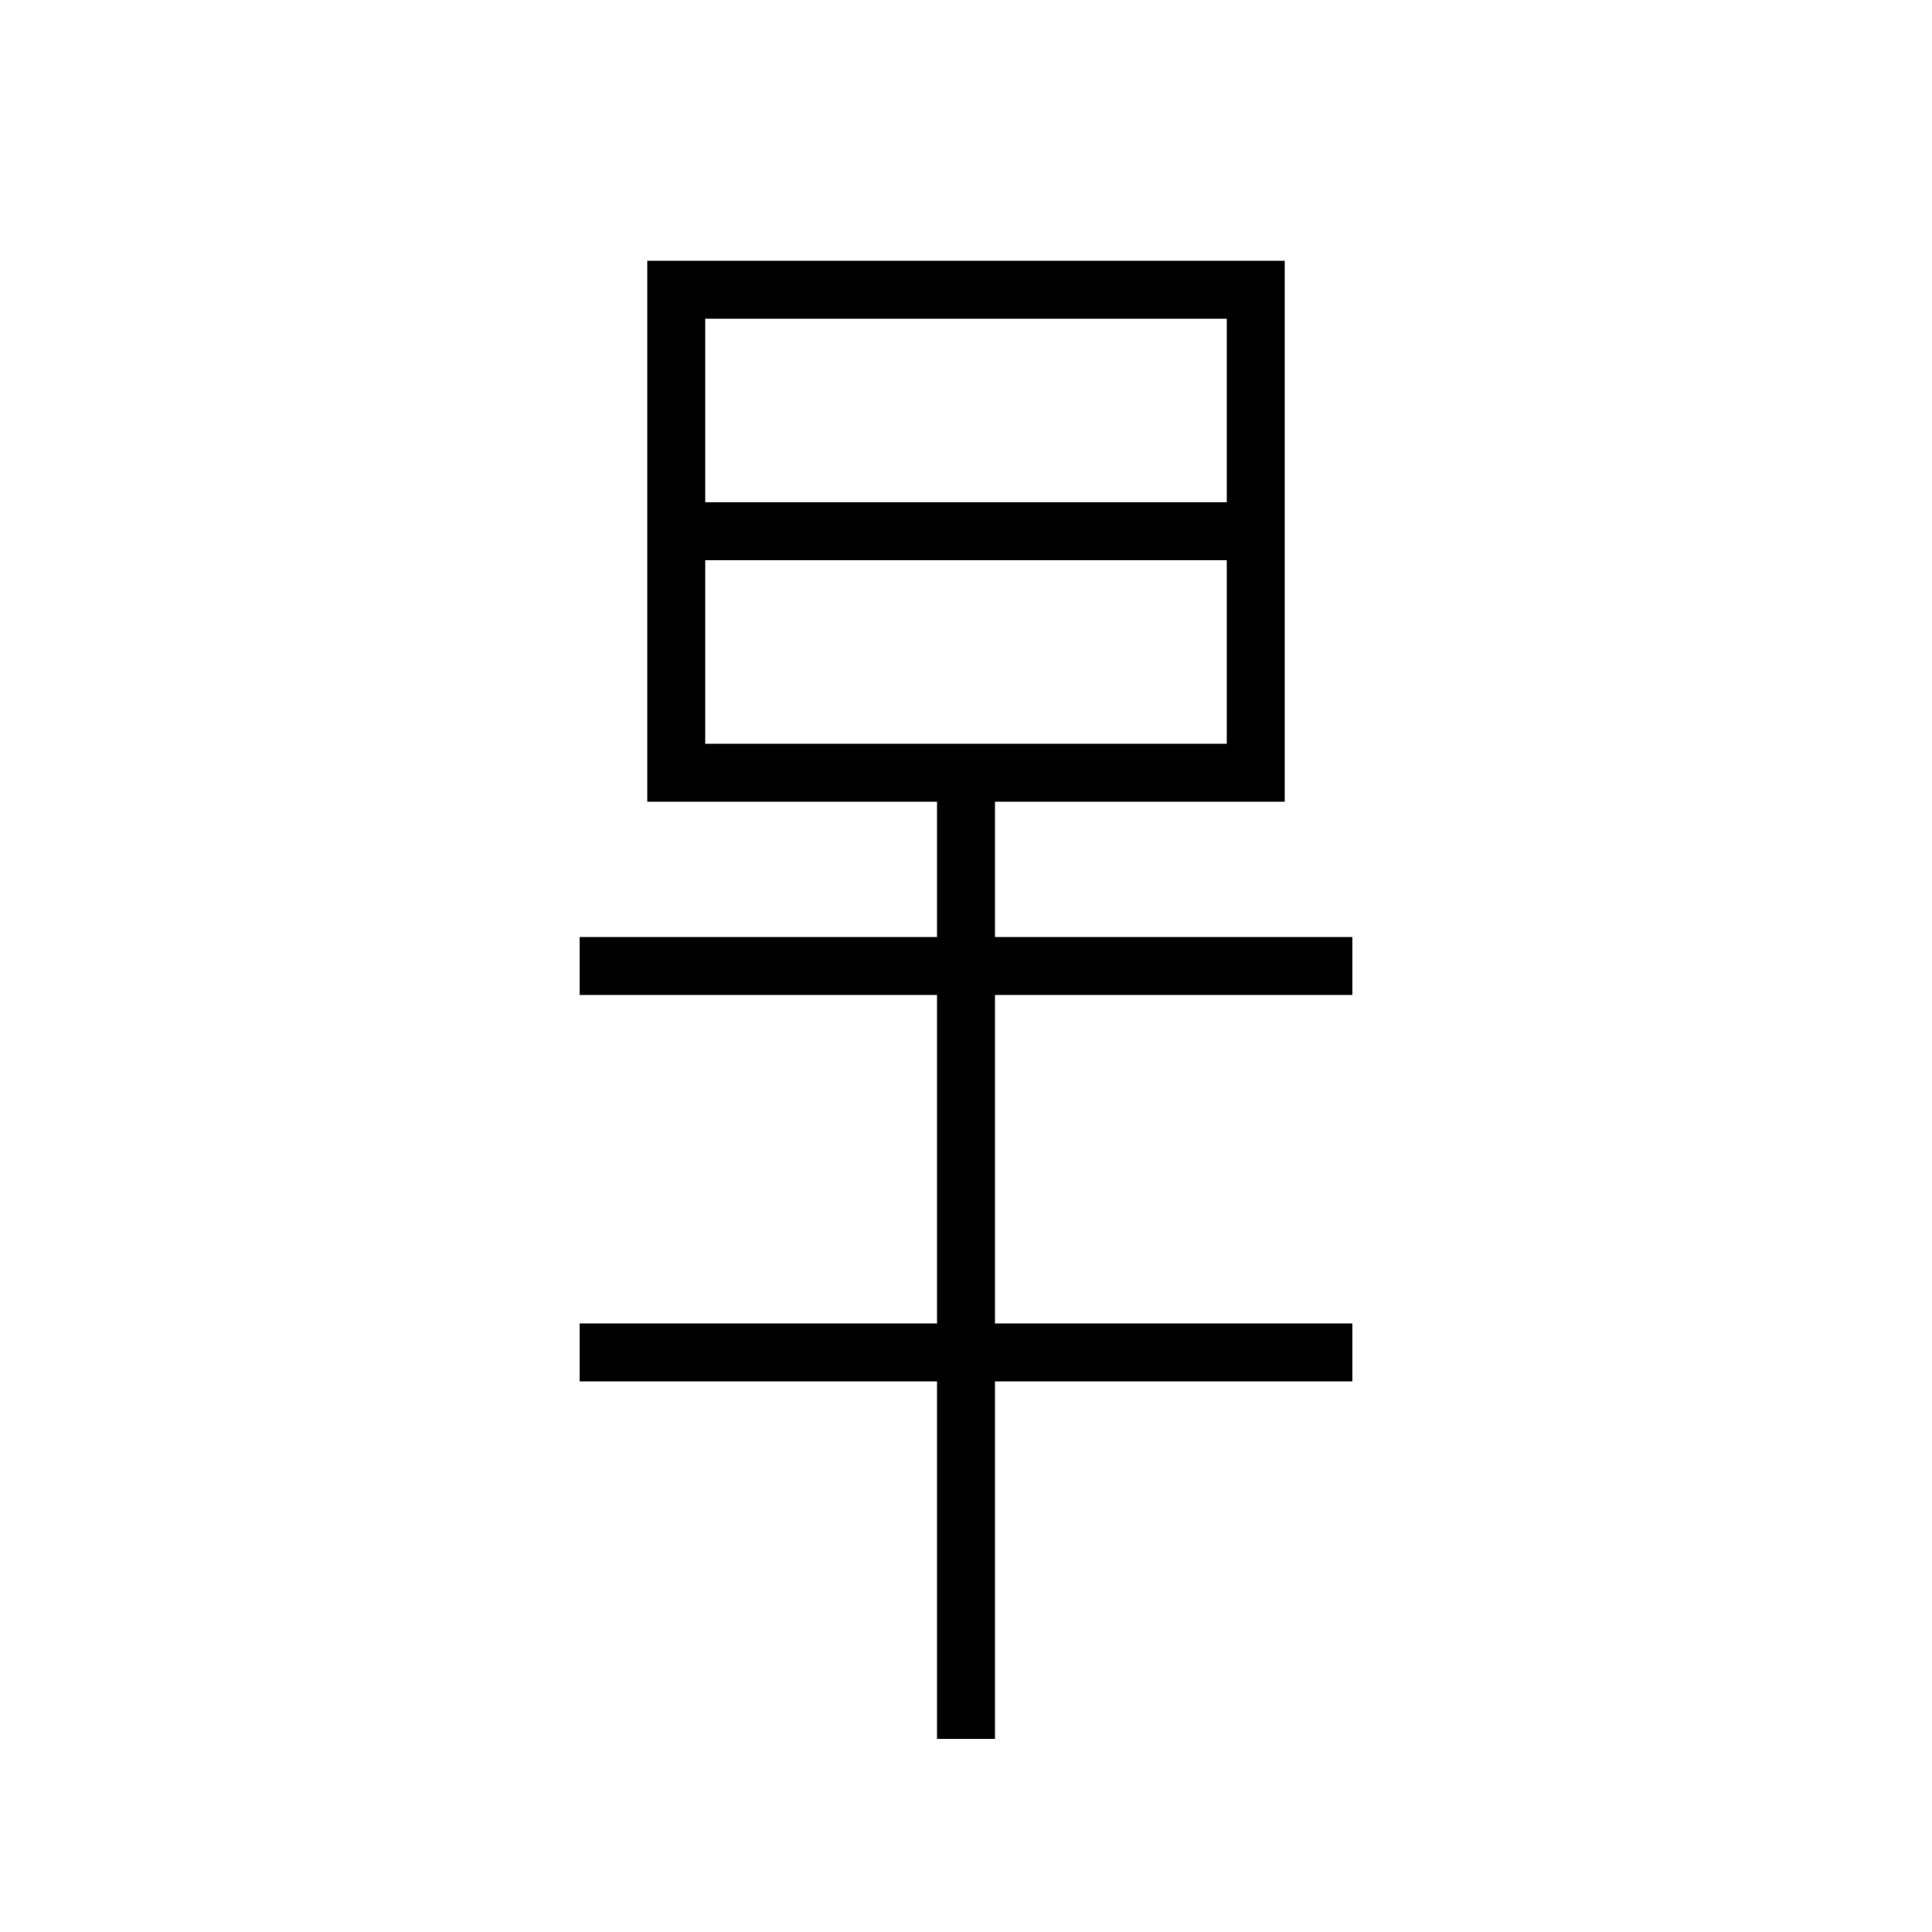 <svg xmlns="http://www.w3.org/2000/svg" viewBox="0 0 100 100" width="100" height="100">
  <g stroke="black" stroke-width="3" fill="none">
    <!-- 上部：日 -->
    <rect x="35" y="15" width="30" height="25"/>
    <line x1="35" y1="27.5" x2="65" y2="27.5"/>

    <!-- 王 -->
    <line x1="30" y1="50" x2="70" y2="50"/>
    <line x1="50" y1="40" x2="50" y2="90"/>
    <line x1="30" y1="70" x2="70" y2="70"/>
  </g>
</svg>
